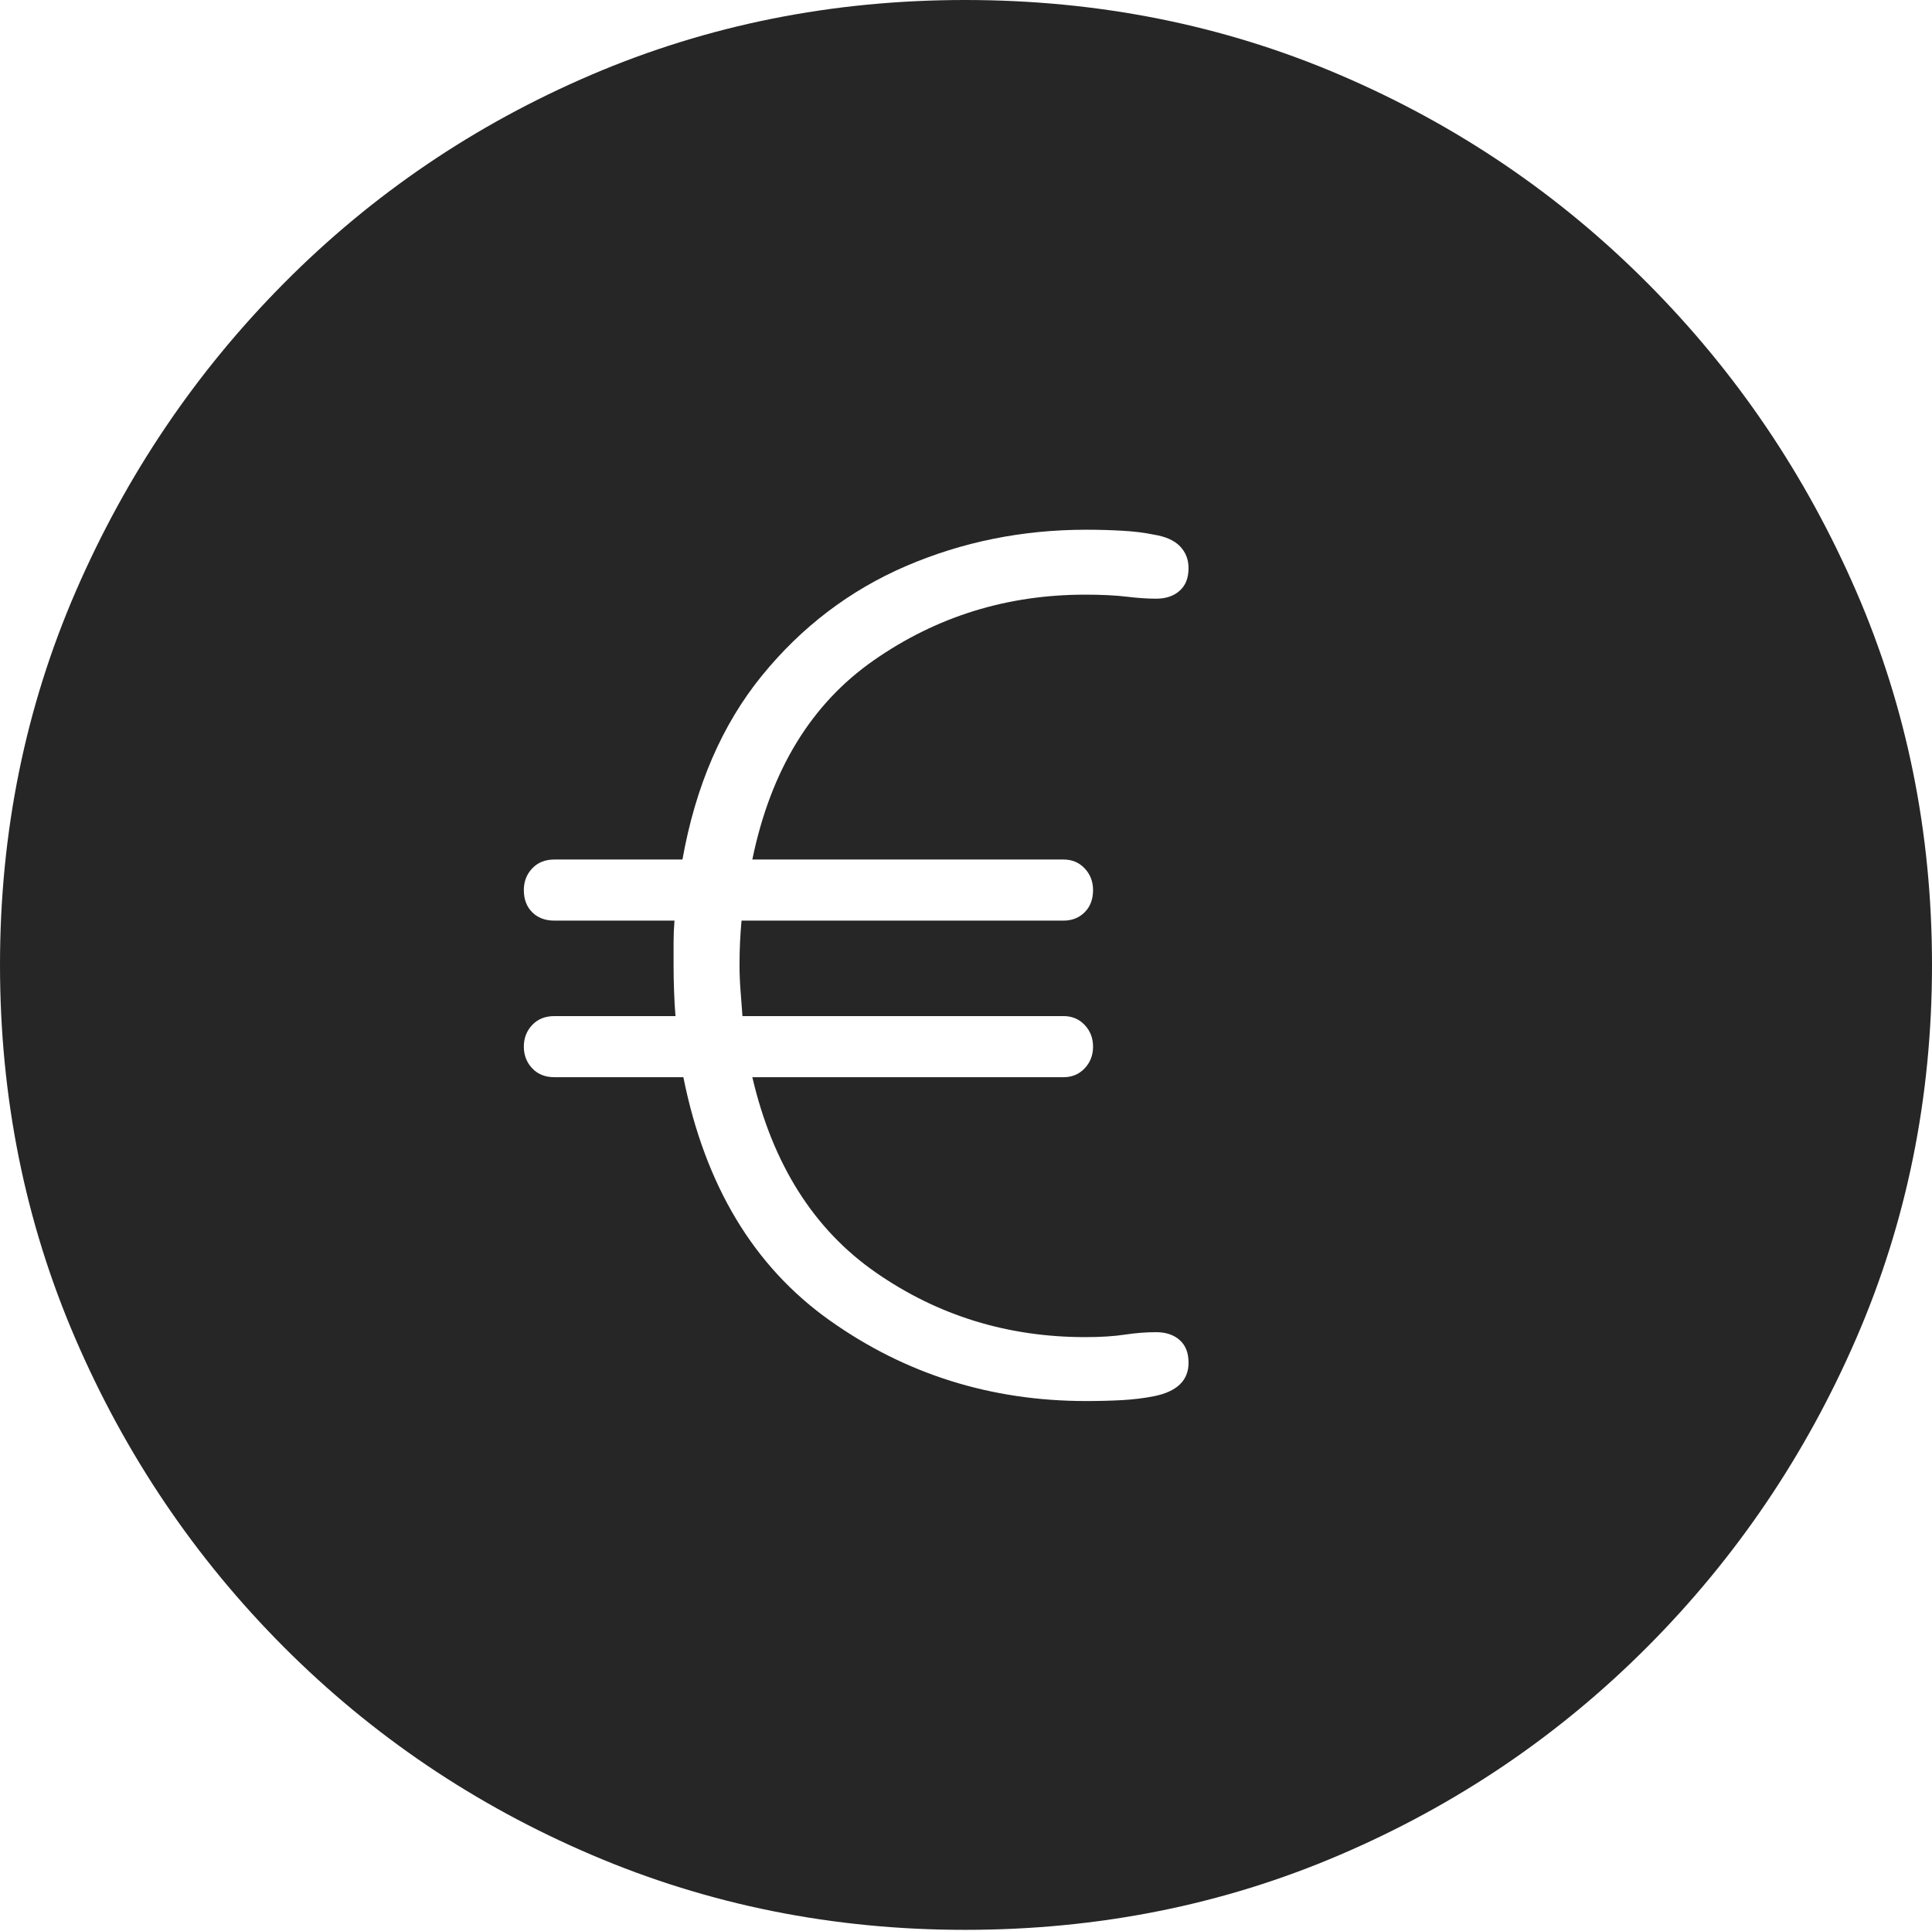 <?xml version="1.0" encoding="UTF-8"?>
<!--Generator: Apple Native CoreSVG 175-->
<!DOCTYPE svg
PUBLIC "-//W3C//DTD SVG 1.1//EN"
       "http://www.w3.org/Graphics/SVG/1.1/DTD/svg11.dtd">
<svg version="1.1" xmlns="http://www.w3.org/2000/svg" xmlns:xlink="http://www.w3.org/1999/xlink" width="19.16" height="19.15">
 <g>
  <rect height="19.15" opacity="0" width="19.16" x="0" y="0"/>
  <path d="M9.57 19.141Q11.553 19.141 13.286 18.398Q15.02 17.656 16.338 16.333Q17.656 15.01 18.408 13.276Q19.16 11.543 19.16 9.57Q19.16 7.598 18.408 5.864Q17.656 4.131 16.338 2.808Q15.02 1.484 13.286 0.742Q11.553 0 9.57 0Q7.598 0 5.864 0.742Q4.131 1.484 2.817 2.808Q1.504 4.131 0.752 5.864Q0 7.598 0 9.57Q0 11.543 0.747 13.276Q1.494 15.01 2.812 16.333Q4.131 17.656 5.869 18.398Q7.607 19.141 9.57 19.141ZM10.771 13.896Q9.355 13.896 8.228 13.096Q7.1 12.295 6.777 10.684L5.498 10.684Q5.361 10.684 5.278 10.596Q5.195 10.508 5.195 10.381Q5.195 10.254 5.278 10.166Q5.361 10.078 5.498 10.078L6.699 10.078Q6.689 9.961 6.685 9.834Q6.68 9.707 6.68 9.57Q6.68 9.453 6.68 9.346Q6.68 9.238 6.689 9.131L5.498 9.131Q5.361 9.131 5.278 9.048Q5.195 8.965 5.195 8.828Q5.195 8.701 5.278 8.613Q5.361 8.525 5.498 8.525L6.768 8.525Q6.963 7.432 7.554 6.704Q8.145 5.977 8.984 5.615Q9.824 5.254 10.771 5.254Q10.957 5.254 11.128 5.264Q11.299 5.273 11.445 5.303Q11.621 5.332 11.704 5.42Q11.787 5.508 11.787 5.635Q11.787 5.781 11.699 5.859Q11.611 5.938 11.465 5.938Q11.338 5.938 11.172 5.918Q11.006 5.898 10.762 5.898Q9.6 5.898 8.667 6.548Q7.734 7.197 7.461 8.525L10.547 8.525Q10.674 8.525 10.757 8.613Q10.84 8.701 10.84 8.828Q10.84 8.965 10.757 9.048Q10.674 9.131 10.547 9.131L7.354 9.131Q7.344 9.238 7.339 9.346Q7.334 9.453 7.334 9.57Q7.334 9.697 7.344 9.824Q7.354 9.951 7.363 10.078L10.547 10.078Q10.674 10.078 10.757 10.166Q10.84 10.254 10.84 10.381Q10.84 10.508 10.757 10.596Q10.674 10.684 10.547 10.684L7.461 10.684Q7.764 11.982 8.687 12.622Q9.609 13.262 10.762 13.262Q10.996 13.262 11.157 13.237Q11.318 13.213 11.465 13.213Q11.611 13.213 11.699 13.291Q11.787 13.369 11.787 13.516Q11.787 13.779 11.445 13.848Q11.299 13.877 11.128 13.887Q10.957 13.896 10.771 13.896Z" fill="rgba(0,0,0,0.85)"/>
 </g>
</svg>
